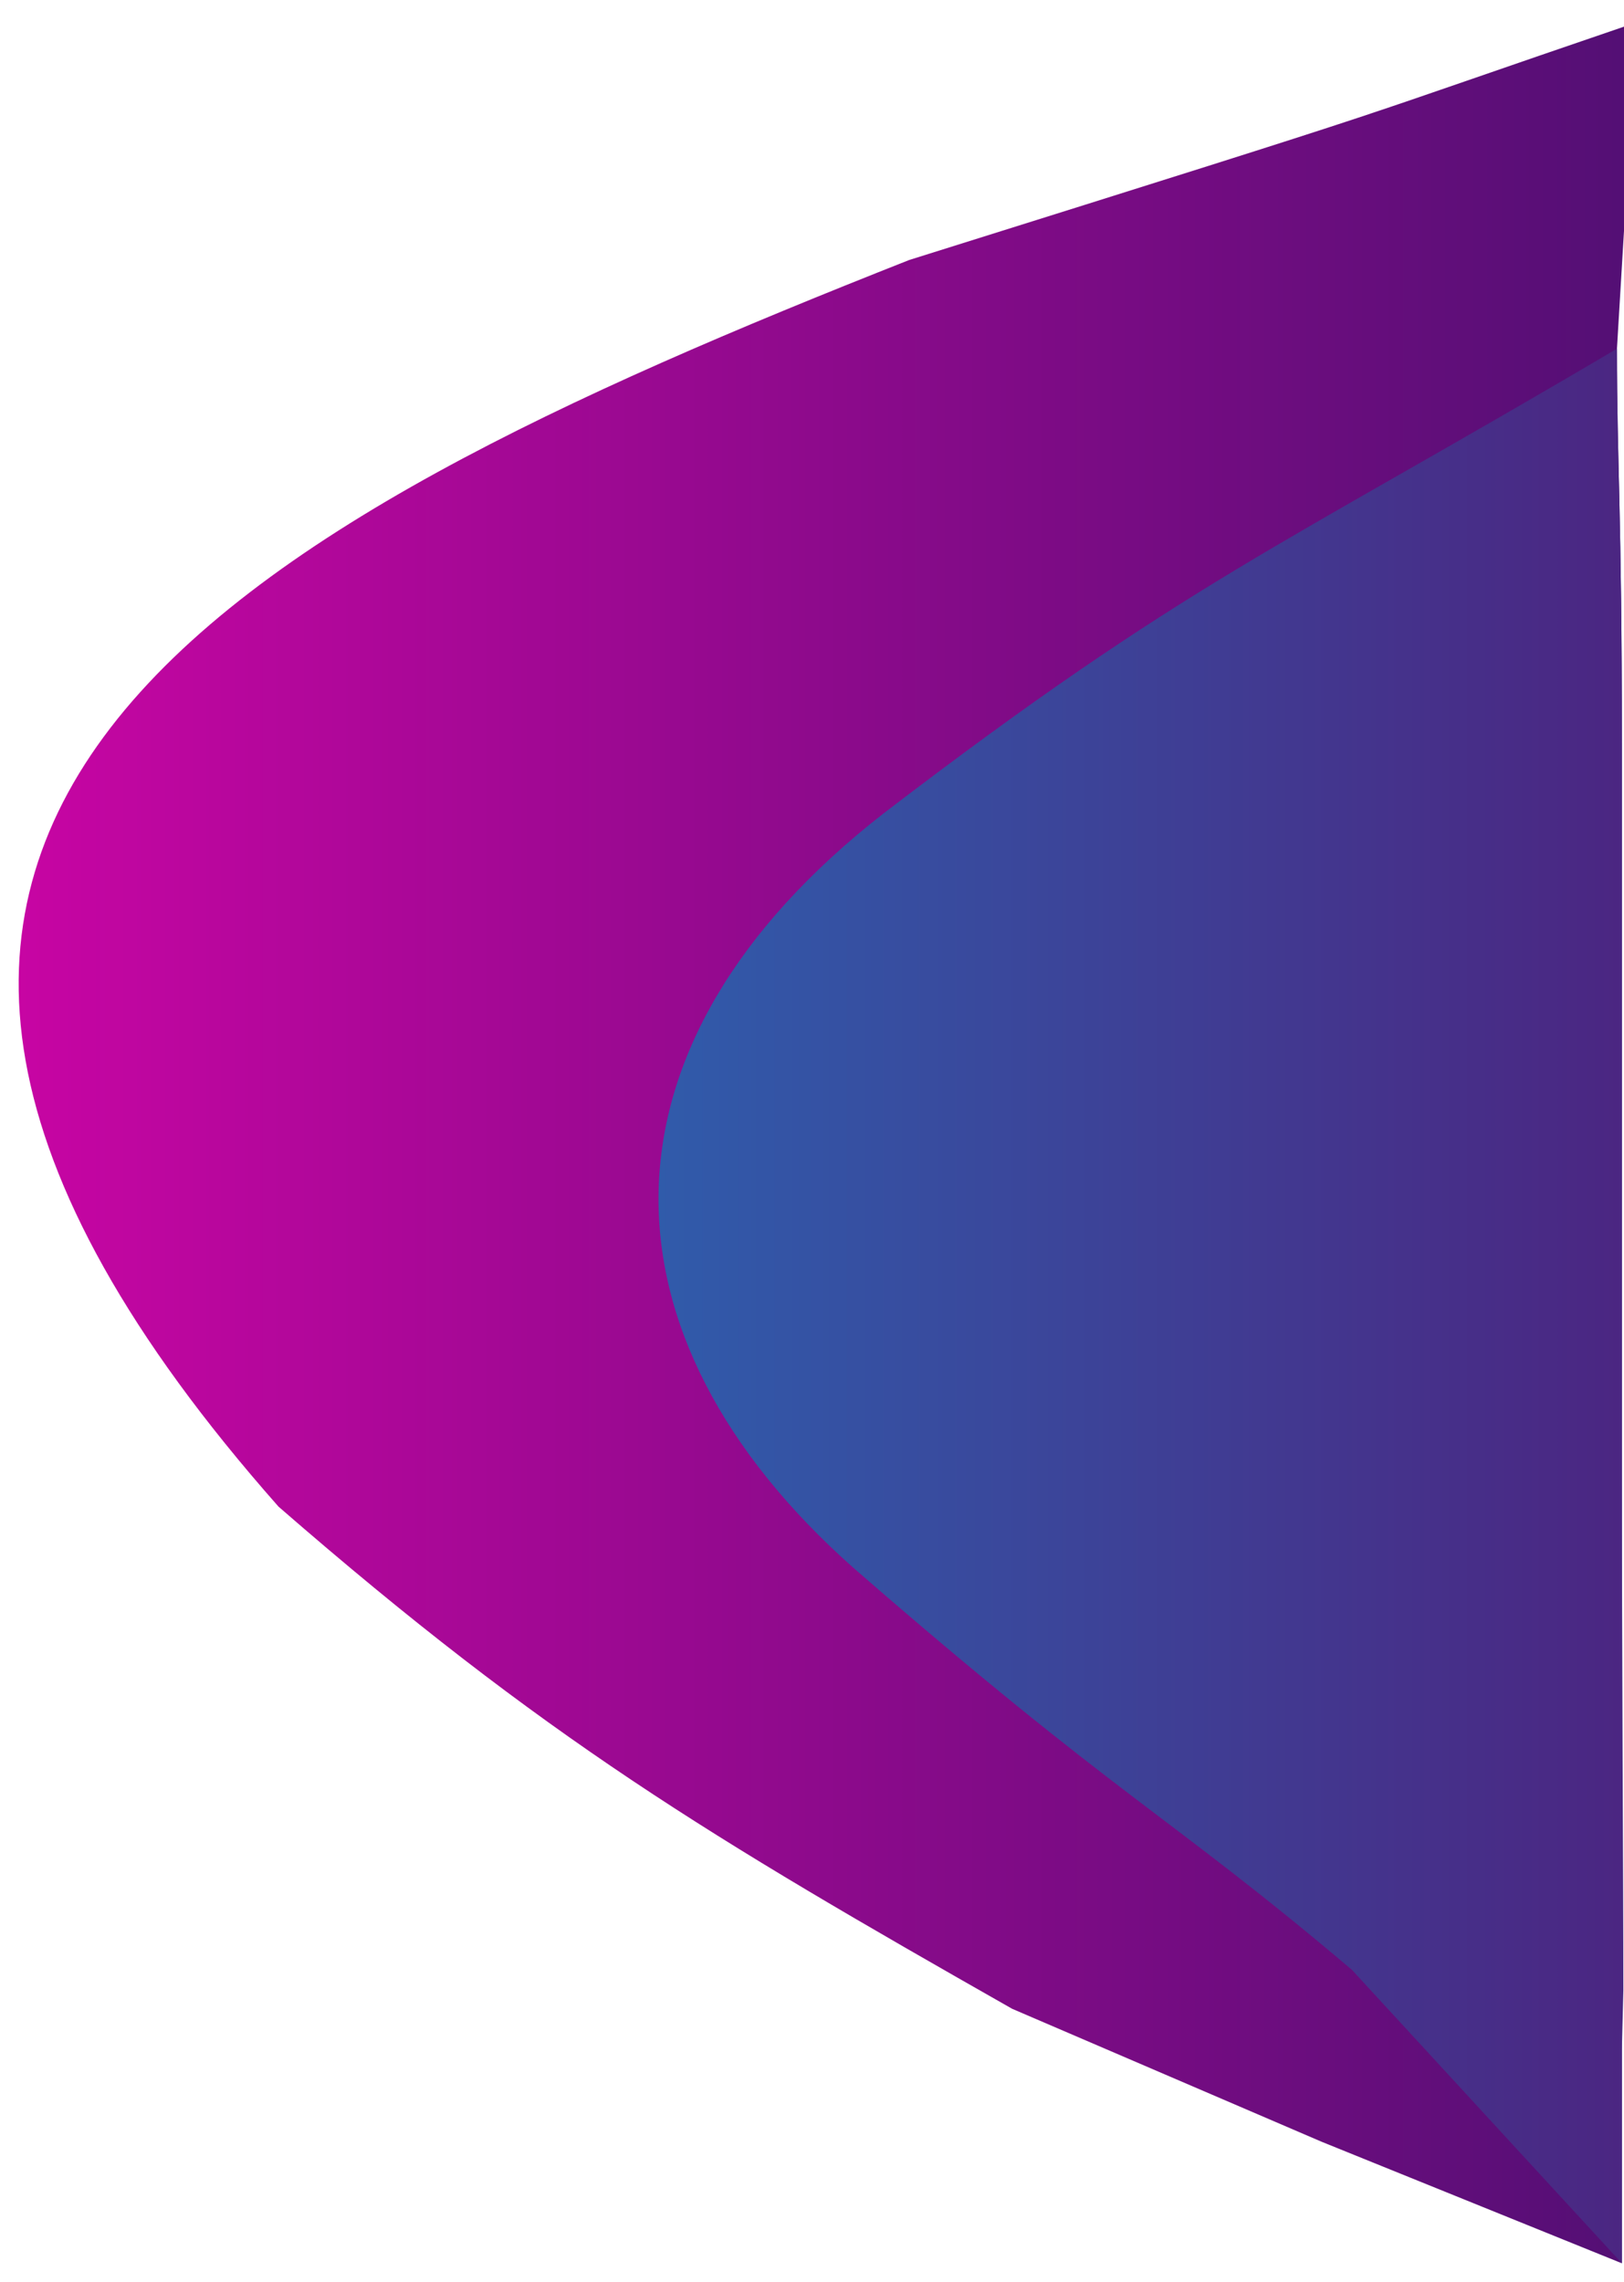 <svg xmlns="http://www.w3.org/2000/svg" width="348" height="489" fill="none" viewBox="0 0 348 489"><g filter="url(#filter0_d_70_170)"><path fill="url(#paint0_linear_70_170)" fill-rule="evenodd" d="M347.543 481L283.212 454.96L216.889 426.464C152.059 389.615 116.9 368.628 59.69 318.865C-69.994 172.084 48.332 109.563 194.834 51.713C312.635 14.739 280.086 24.881 353 0L350.674 0.796L346.489 70.725C346.489 95.606 347.543 105.493 347.543 155.256C347.543 205.019 347.543 245.167 347.543 304.125C347.543 353.888 347.543 410.26 347.543 435.142V481Z" clip-rule="evenodd"/><path fill="url(#paint1_linear_70_170)" fill-rule="evenodd" d="M347.543 481L289.695 418.111C249.872 384.408 240.068 381.724 182.859 331.961C126.771 282.198 125.49 219.994 189.43 170.231C254.491 120.468 273.239 113.985 346.489 70.725C346.489 95.606 347.543 105.493 347.543 155.256C347.543 205.019 347.543 254.362 347.543 304.125C347.543 353.888 347.867 397.652 347.867 422.533L347.543 435.142V481Z" clip-rule="evenodd"/></g><defs><filter id="filter0_d_70_170" width="357" height="489" x="0" y="0" color-interpolation-filters="sRGB" filterUnits="userSpaceOnUse"><feFlood flood-opacity="0" result="BackgroundImageFix"/><feColorMatrix in="SourceAlpha" result="hardAlpha" type="matrix" values="0 0 0 0 0 0 0 0 0 0 0 0 0 0 0 0 0 0 127 0"/><feOffset dy="4"/><feGaussianBlur stdDeviation="2"/><feComposite in2="hardAlpha" operator="out"/><feColorMatrix type="matrix" values="0 0 0 0 0 0 0 0 0 0 0 0 0 0 0 0 0 0 0.25 0"/><feBlend in2="BackgroundImageFix" mode="normal" result="effect1_dropShadow_70_170"/><feBlend in="SourceGraphic" in2="effect1_dropShadow_70_170" mode="normal" result="shape"/></filter><linearGradient id="paint0_linear_70_170" x1="4" x2="353" y1="240.5" y2="240.5" gradientUnits="userSpaceOnUse"><stop stop-color="#C705A3"/><stop offset="1" stop-color="#520F74"/></linearGradient><linearGradient id="paint1_linear_70_170" x1="-.048" x2="347.54" y1="399.635" y2="399.635" gradientUnits="userSpaceOnUse"><stop stop-color="#1E7FC6"/><stop offset="1" stop-color="#4B2682"/></linearGradient></defs></svg>